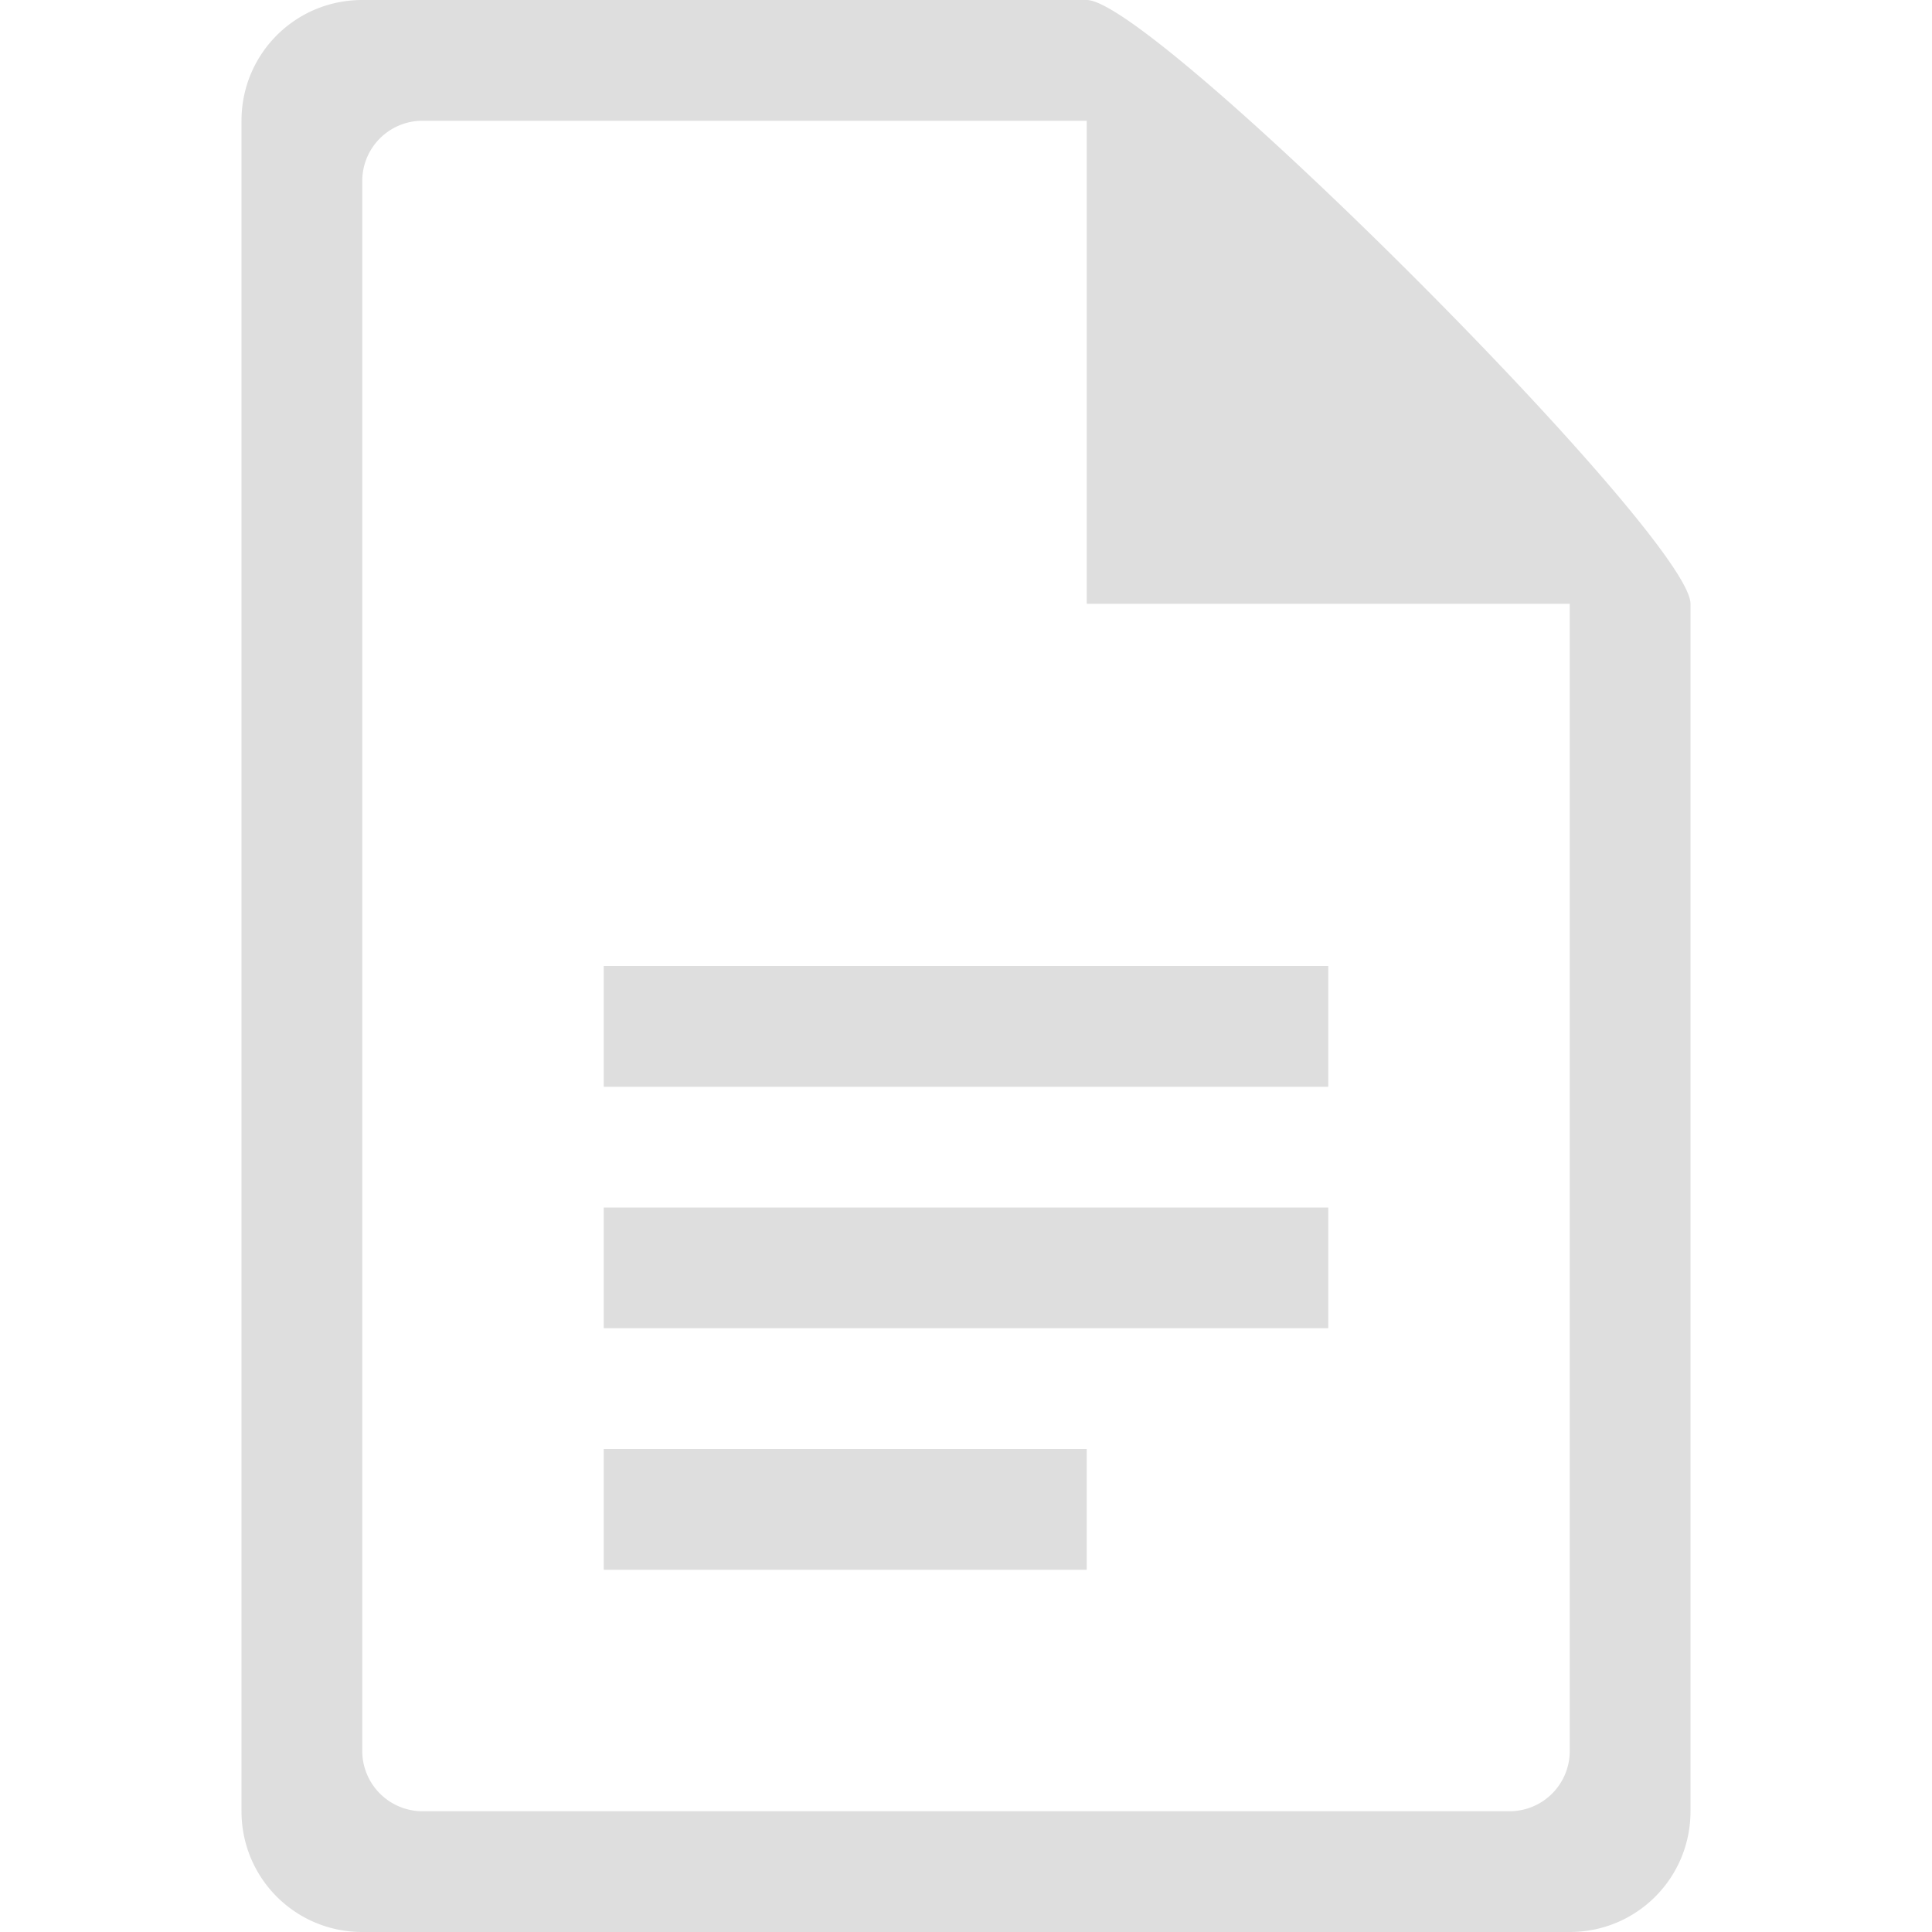 <svg xmlns="http://www.w3.org/2000/svg" width="16" height="16">
<style id="current-color-scheme" type="text/css">
.ColorScheme-Contrast{color:#dedede}
</style>
<path d="M3 0c-.554 0-1 .446-1 1v14c0 .554.446 1 1 1h10c.554 0 1-.446 1-1V5c0-.554-4.446-5-5-5zm.5 1H9v4h4v9.5c0 .277-.223.5-.5.5h-9a.5.5 0 0 1-.5-.5v-13c0-.277.223-.5.5-.5M5 8v1h6V8zm0 2v1h6v-1zm0 2v1h4v-1z" class="ColorScheme-Contrast" style="fill:currentColor"/>
</svg>
